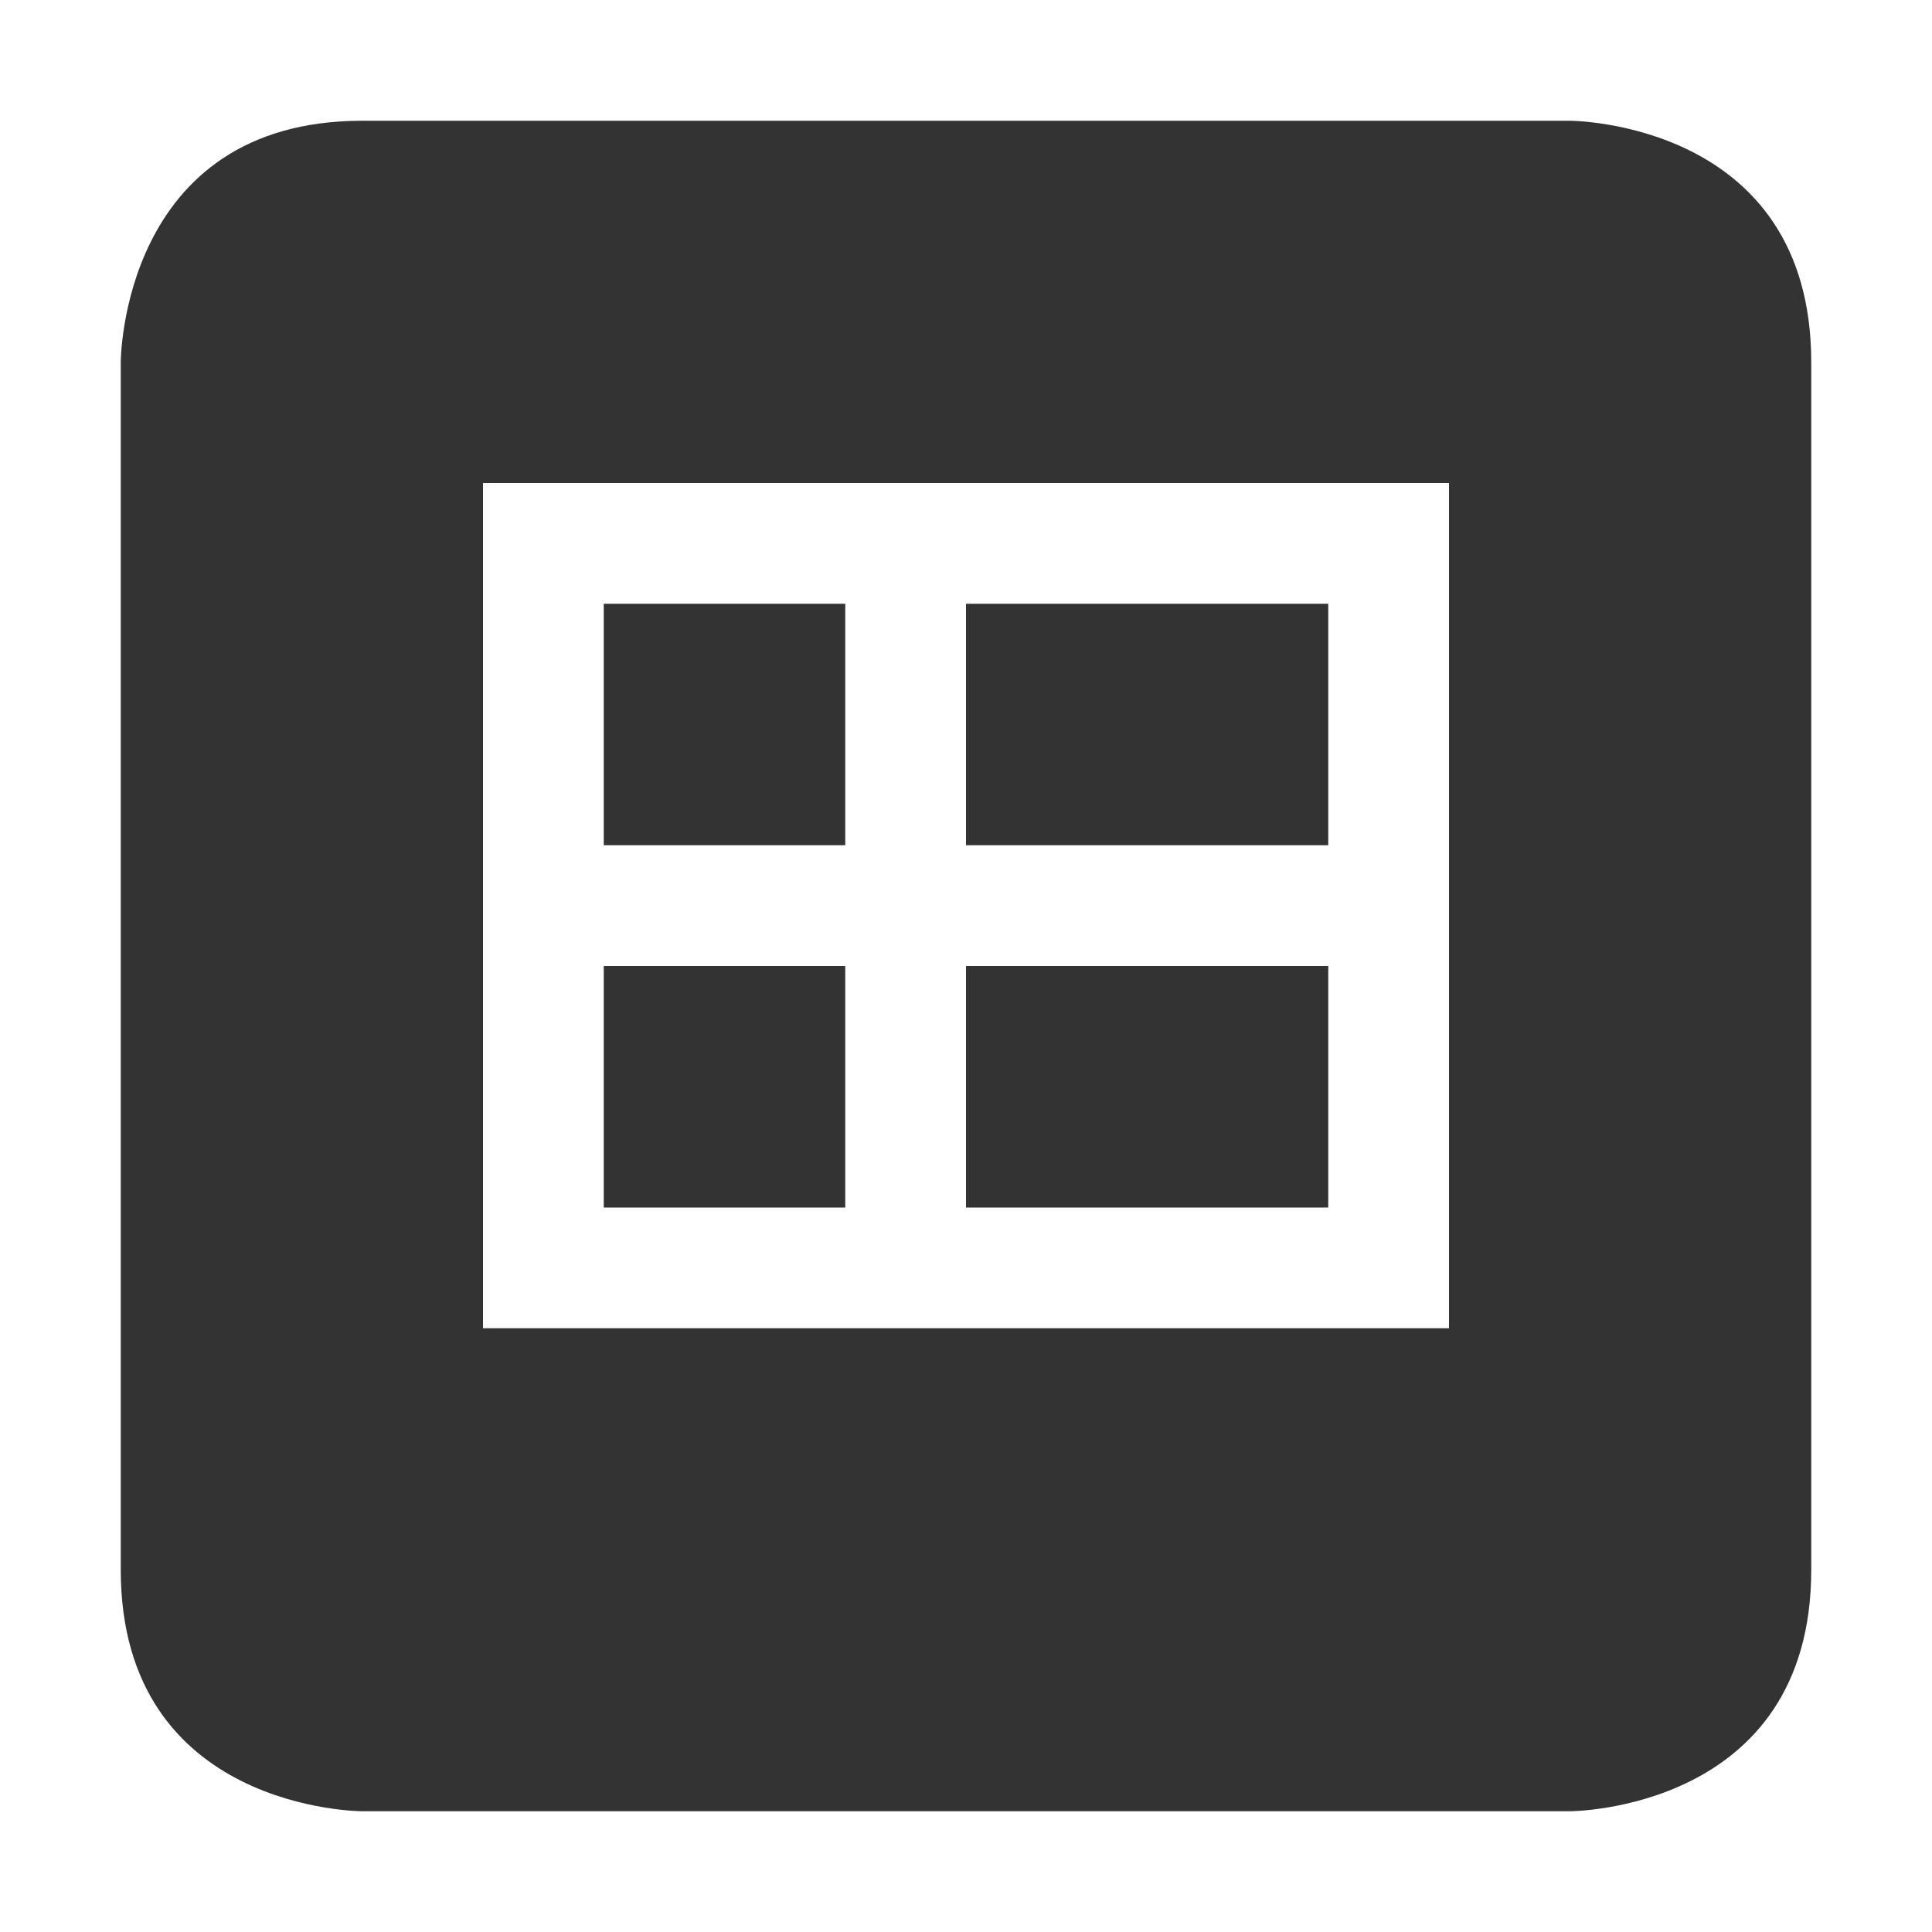 <svg xmlns="http://www.w3.org/2000/svg" width="16" height="16">
    <path d="m 808,-574.003 c -2,0 -2,2 -2,2 v 10 c 0,2 2,2 2,2 h 10 c 0,0 2,0 2,-2 v -10 c 0,-2 -2,-2 -2,-2 h -2 z m 1,3 h 1 2 1 3 1 v 7 h -8 z m 1,1 v 2 h 2 v -2 z m 3,0 v 2 h 3 v -2 z m -3,3 v 2 h 2 v -2 z m 3,0 v 2 h 3 v -2 z" fill="#333333" transform="translate(-805 575.003)"/>
</svg>
